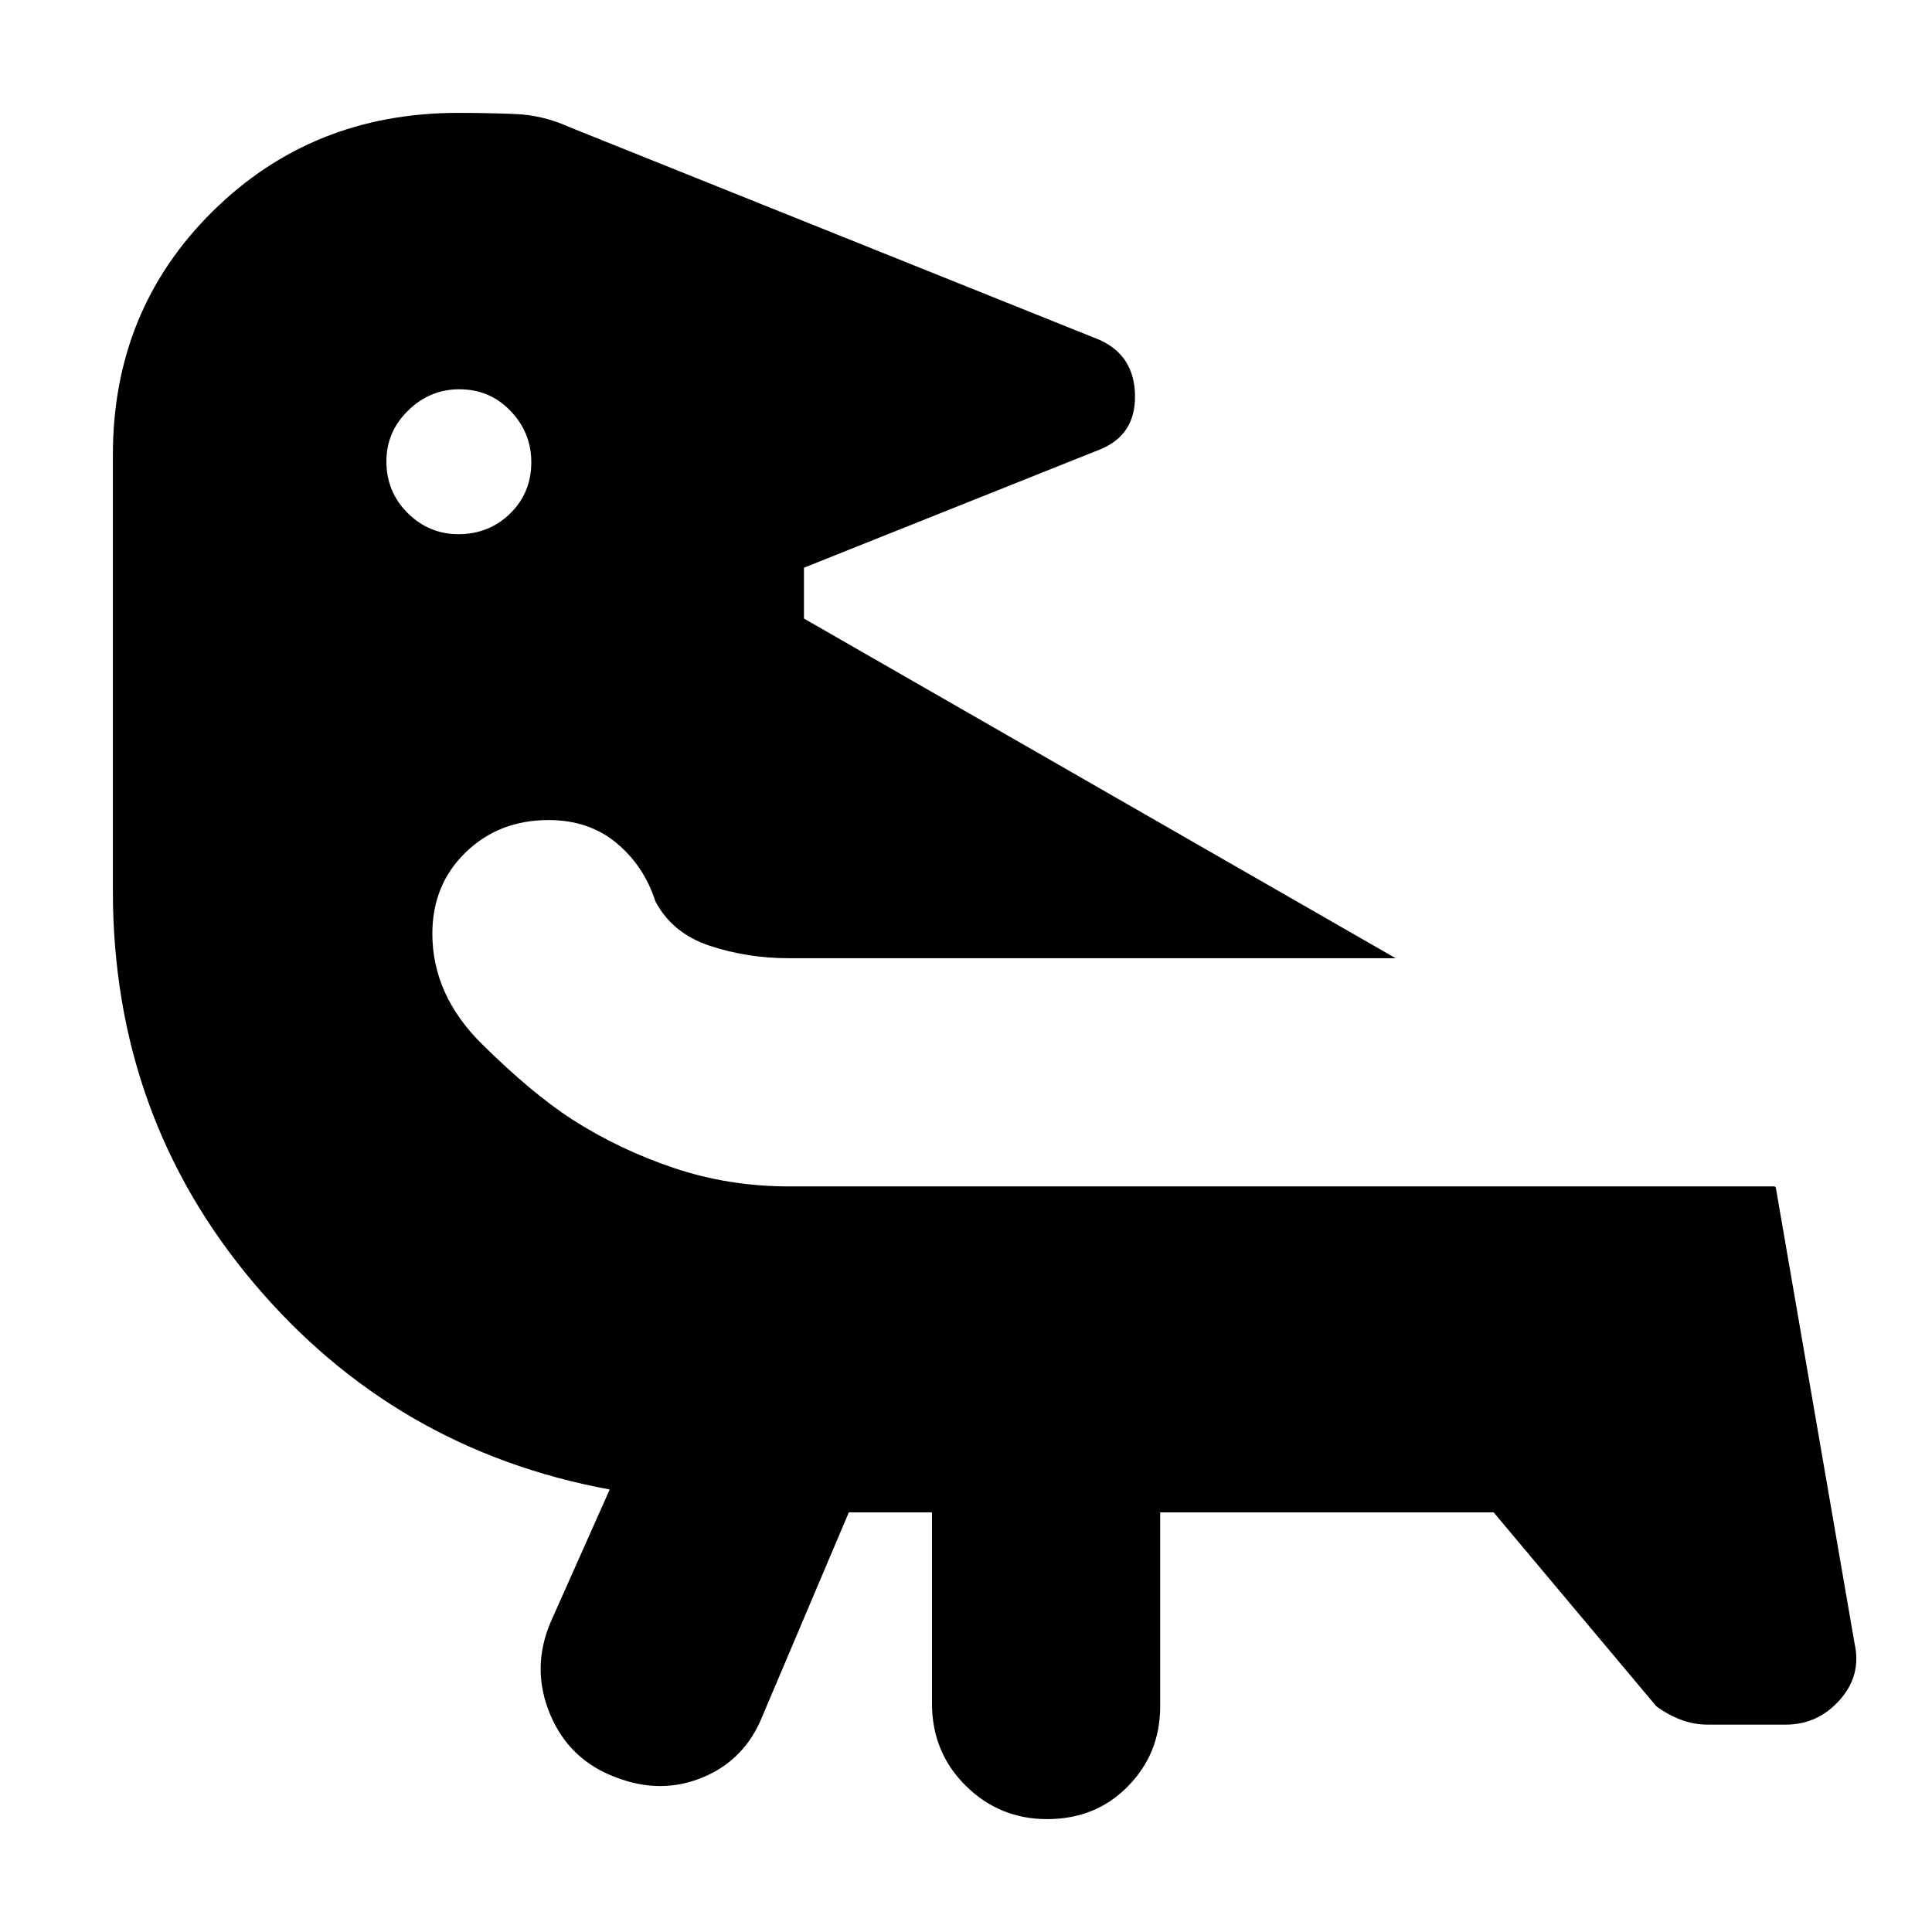 <svg xmlns="http://www.w3.org/2000/svg" height="20" viewBox="0 -960 960 960" width="20"><path d="M228.21-766.57q-14.64 0-25.43 10.58Q192-745.42 192-730.78q0 15.21 10.57 25.71t25.22 10.5q15.21 0 25.71-10.28 10.5-10.29 10.5-25.5 0-14.65-10.29-25.43-10.29-10.79-25.5-10.79Zm193.57 558.05-42.87 101.09q-8.69 21.82-29.52 30.52-20.82 8.69-43.05.17-23.36-8.53-32.94-31.31-9.57-22.78.12-45.73l29.44-66.09Q195.91-239.65 126-322.56q-69.91-82.92-69.91-194.79V-734q0-71.96 49.54-120.94 49.54-48.97 121.94-48.97 14.45 0 28.42.56 13.97.57 27.1 6.57l263.35 105.69q17.26 7.85 17.54 27.6.28 19.75-17.54 26.88l-146.96 58.7v25.26l294 168.78H392q-20.68 0-39.3-6.17-18.61-6.18-27.05-22.09-5.65-17.64-19.37-29.01-13.71-11.38-33.68-11.38-24.67 0-41.22 16.06-16.55 16.06-16.55 40.42 0 30.46 24.69 54.86 24.7 24.4 44.74 37.4 23.57 15.08 50.72 24.19 27.15 9.11 57.02 9.11h489.83l.56.57 39.13 226.52q3.57 15.83-7.36 28.09-10.92 12.26-26.85 12.26h-38.79q-6.84 0-13.23-2.41-6.4-2.41-12.29-6.72l-80.82-96.35h-165.7V-112q0 23.23-15.98 39.57t-40.22 16.34q-23.67 0-40.43-16.61-16.76-16.61-16.76-40.87v-94.95h-41.31Z"/></svg>